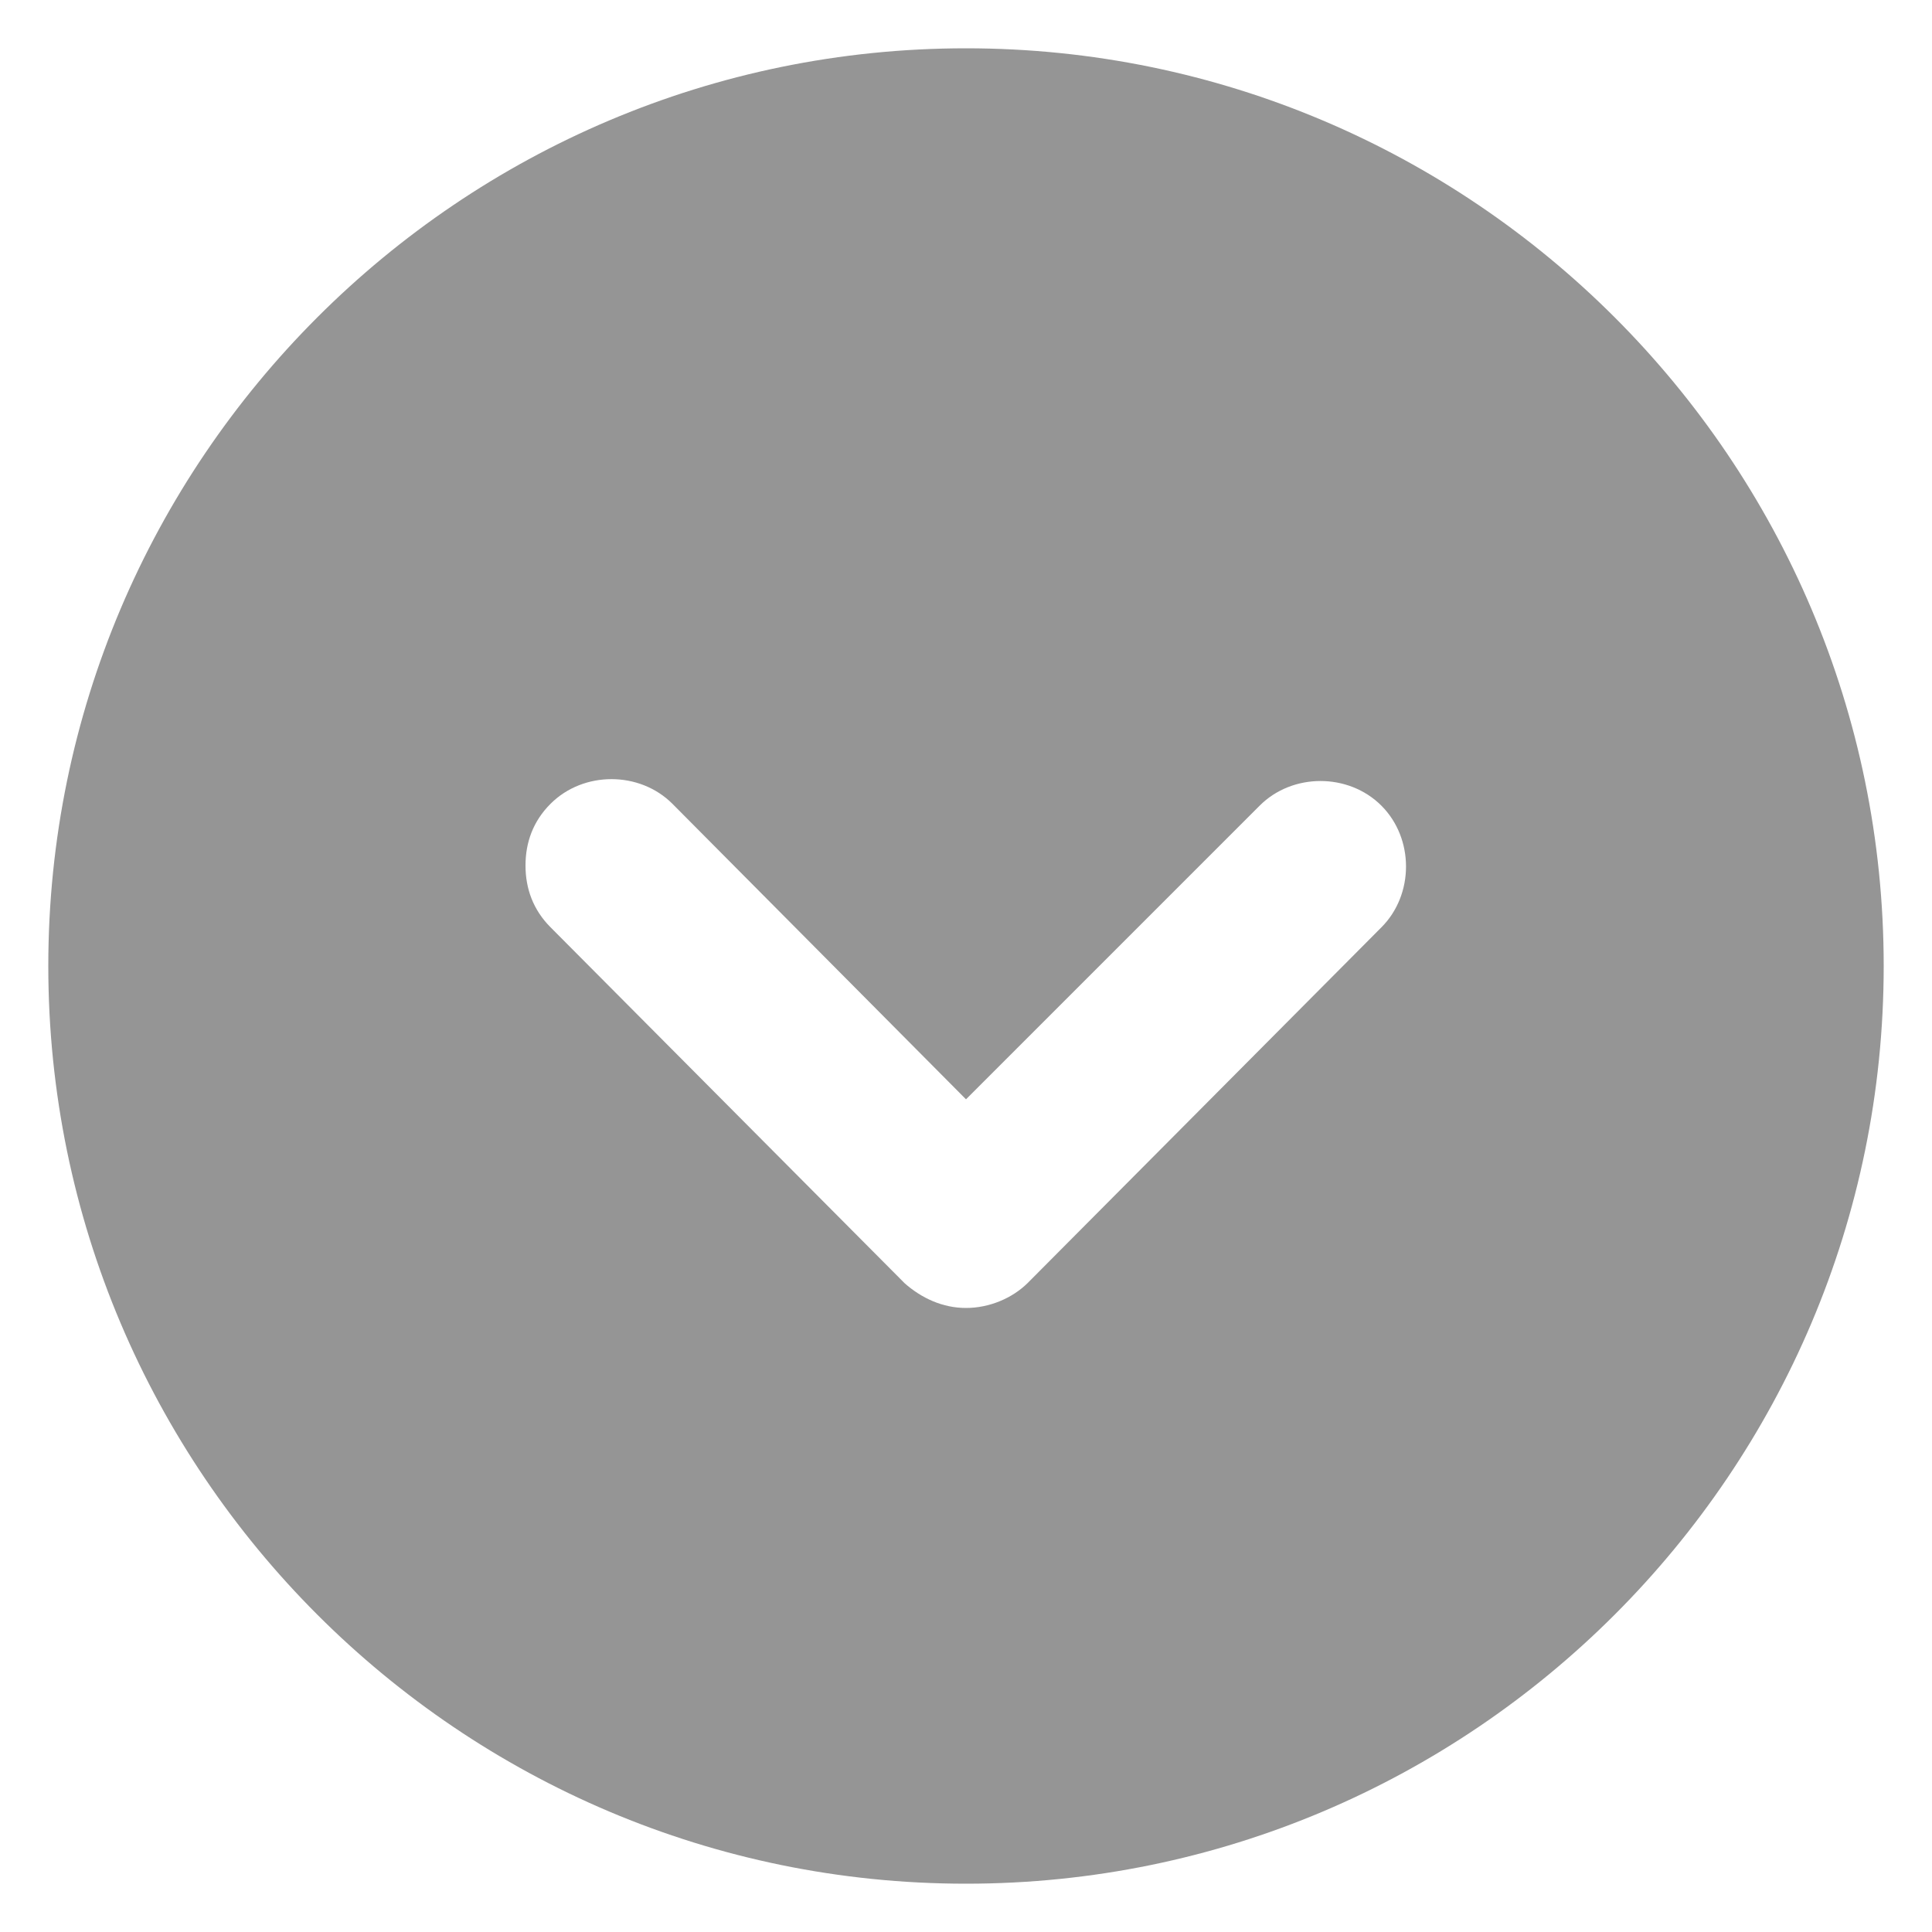 <svg width="24" height="24" viewBox="0 0 24 24" fill="none" xmlns="http://www.w3.org/2000/svg">
<g clip-path="url(#clip0_2016_431)">
<path d="M23.4 12C23.4 5.712 18.288 0.6 12 0.6C5.712 0.6 0.6 5.712 0.6 12C0.6 18.288 5.712 23.4 12 23.4C18.288 23.4 23.4 18.288 23.4 12ZM11.232 15.935L6.84 11.52C6.624 11.304 6.528 11.04 6.528 10.752C6.528 10.464 6.623 10.2 6.84 9.984C7.248 9.577 7.944 9.577 8.352 9.984L12 13.656L15.648 10.008C16.055 9.6 16.752 9.6 17.16 10.008C17.568 10.416 17.568 11.112 17.16 11.52L12.768 15.936C12.575 16.128 12.288 16.248 12 16.248C11.712 16.248 11.448 16.128 11.232 15.936L11.232 15.935Z" fill="#959595"/>
</g>
<defs>
<clipPath id="clip0_2016_431">
<rect width="24" height="24" fill="white"/>
</clipPath>
</defs>
</svg>
